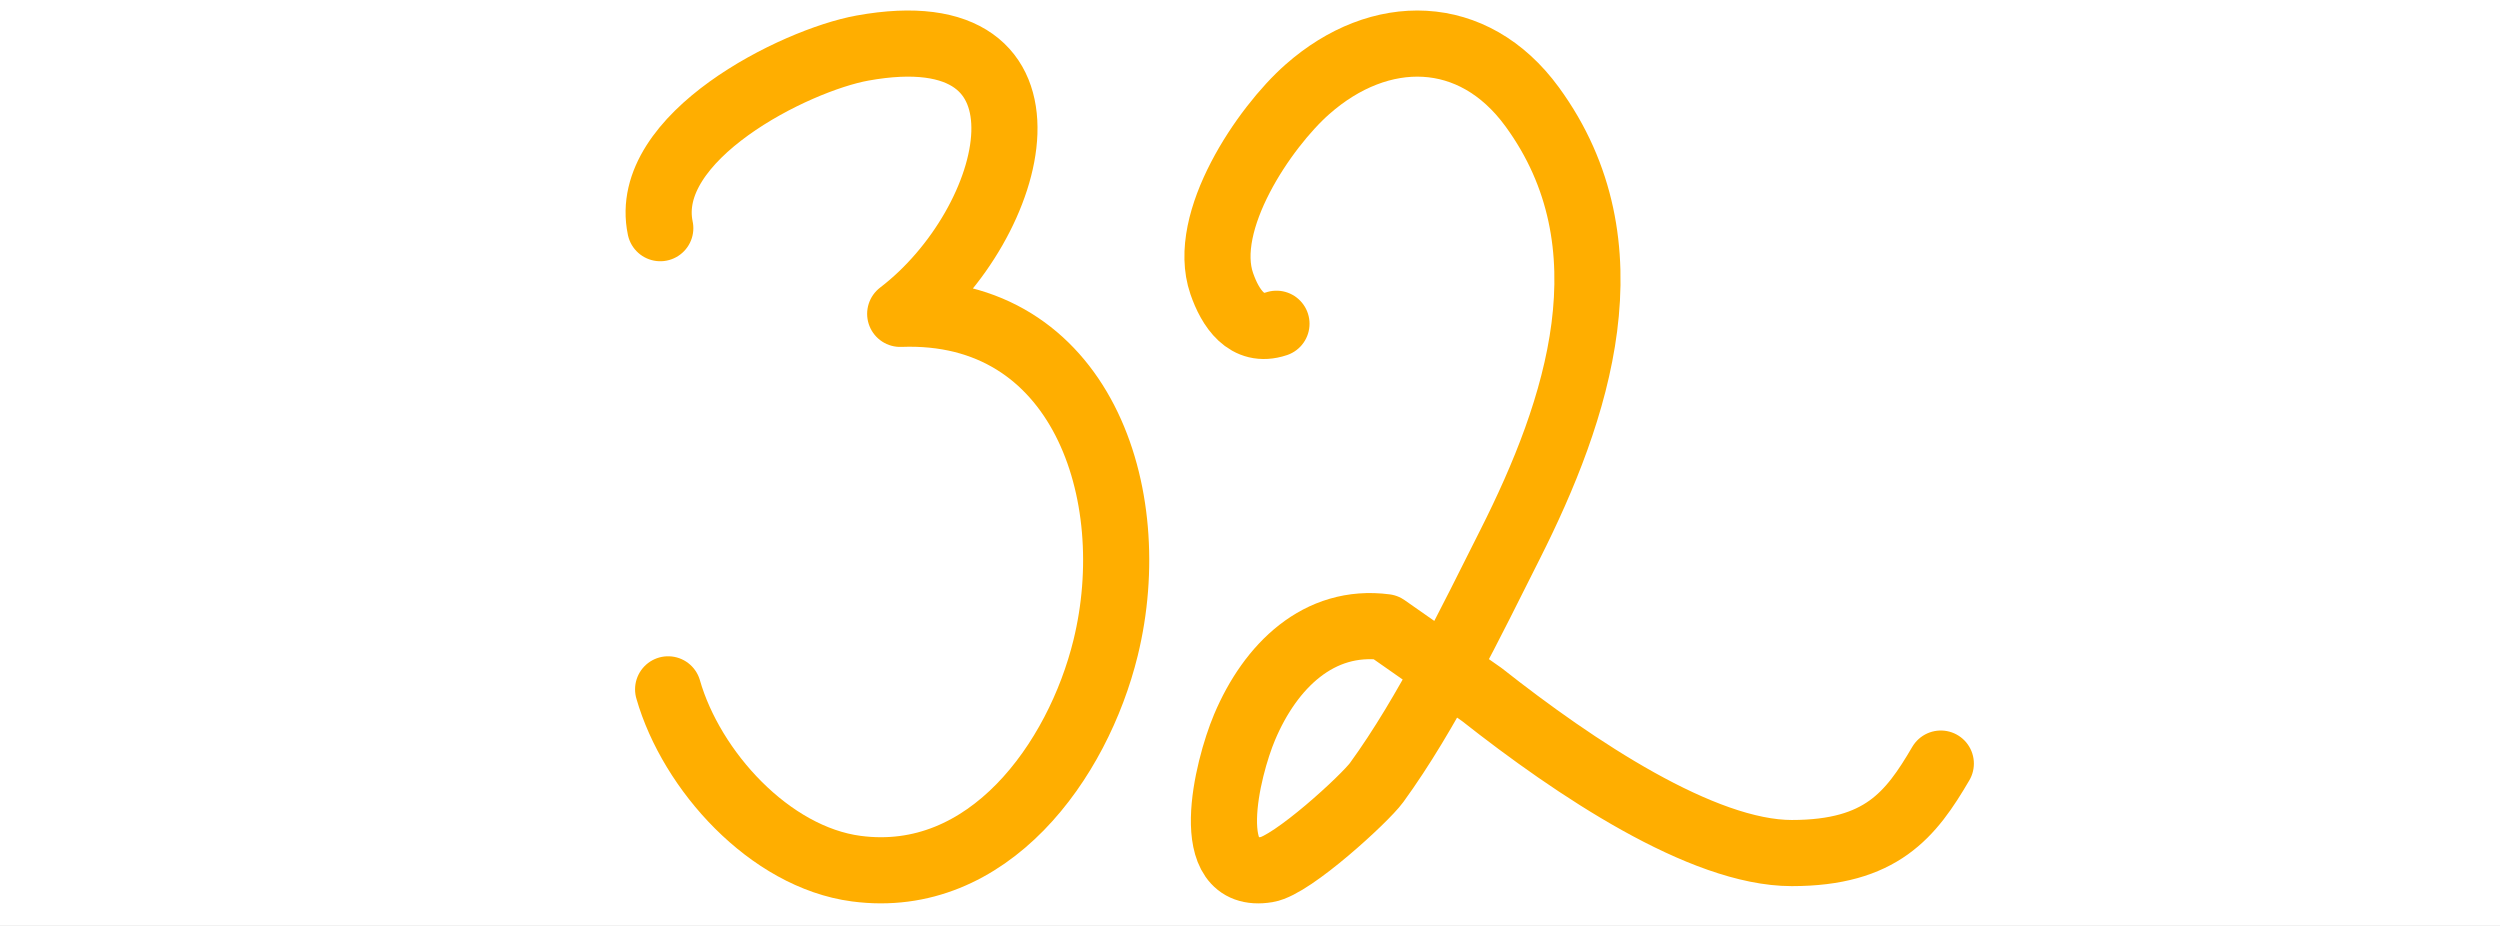 <?xml version="1.0" encoding="iso-8859-1"?>
<!-- Generator: Adobe Illustrator 13.0.0, SVG Export Plug-In . SVG Version: 6.00 Build 14948)  -->
<!DOCTYPE svg PUBLIC "-//W3C//DTD SVG 1.1//EN" "http://www.w3.org/Graphics/SVG/1.1/DTD/svg11.dtd">
<svg version="1.1" xmlns="http://www.w3.org/2000/svg" xmlns:xlink="http://www.w3.org/1999/xlink" x="0px" y="0px" width="378px"
	 height="140px" viewBox="0 0 378 140" style="enable-background:new 0 0 378 140;" xml:space="preserve">
<rect x="0" y="0" width="378" height="140" fill="#333333" stroke="none"/>
<g id="Layer_2">
	<g>
		<rect style="fill:none;" width="378" height="140"/>
		<rect style="fill:#FFFFFF;" width="378" height="140"/>
	</g>
</g>
<g id="Layer_3">
	<path style="fill:none;stroke:#FFAE00;stroke-width:10;stroke-linecap:round;stroke-linejoin:round;" d="M99.834,34.5
		c-2.892-13.796,20.363-25.383,30.565-27.232c31.749-5.754,23.581,26.548,5.712,40.186c27.325-1.041,36.778,27.171,31.055,50.507
		c-4.188,17.074-17.694,36.035-37.707,33.377c-13.089-1.736-24.914-14.805-28.438-27.109"/>
	<path style="fill:none;stroke:#FFAE00;stroke-width:10;stroke-linecap:round;stroke-linejoin:round;" d="M193.002,48.951
		c-4.502,1.506-7.003-2.387-8.275-6.077c-3.24-9.396,6.456-23.633,12.94-29.359c10.971-9.689,25.078-9.566,33.985,2.623
		c15.284,20.918,6.883,45.918-3.32,66.159c-5.863,11.635-12.558,25.535-20.191,36.029c-1.747,2.402-12.746,12.516-16.57,13.148
		c-10.164,1.682-6.063-15.195-3.384-21.539c3.893-9.217,11.203-16.436,21.308-15.107c4.854,3.396,9.707,6.795,14.561,10.191
		c14.106,11.127,33.332,23.963,46.86,23.963c13.529,0,18.007-5.793,22.535-13.529"/>
</g>
</svg>
